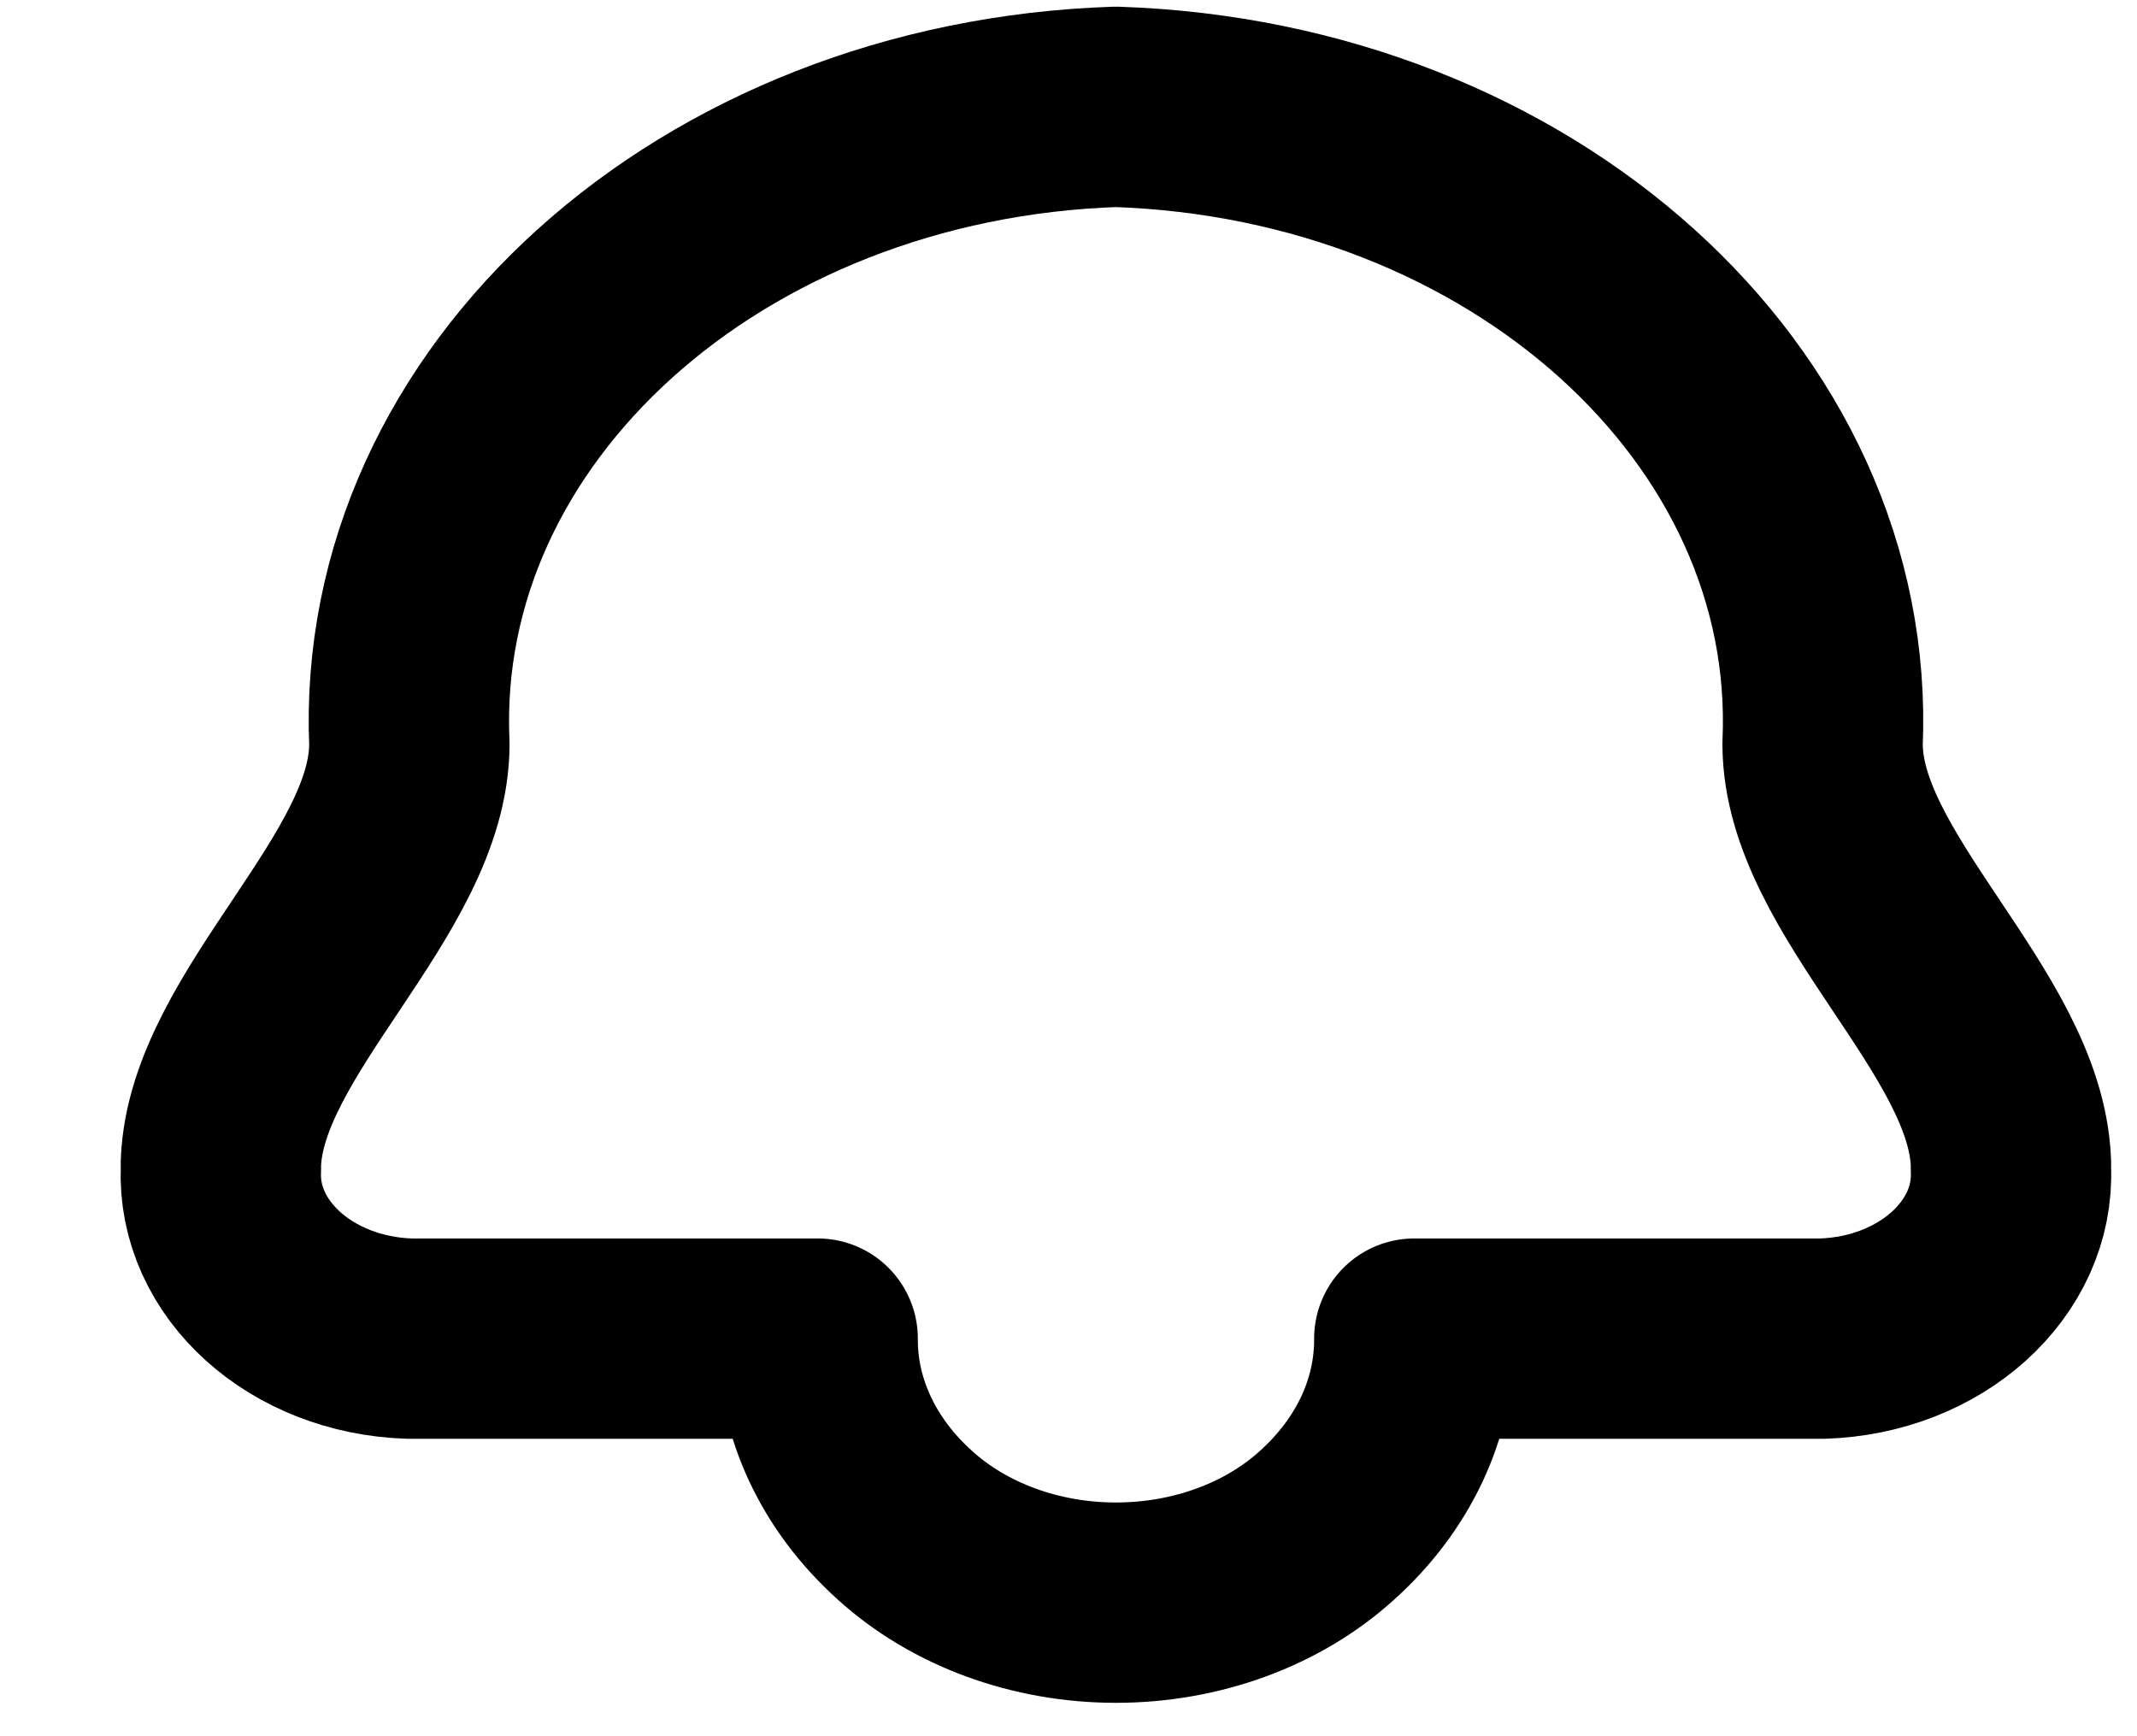 <svg width="16" height="13" viewBox="0 0 16 13" fill="none" xmlns="http://www.w3.org/2000/svg">
<path fill-rule="evenodd" clip-rule="evenodd" d="M3.065 5.57C2.954 3.034 5.32 0.9 8.355 0.8C11.391 0.9 13.757 3.034 13.646 5.57C13.646 6.624 15.016 7.65 15.056 8.706C15.056 8.721 15.056 8.736 15.056 8.751C15.086 9.428 14.455 9.997 13.645 10.023H10.589C10.592 10.542 10.358 11.041 9.935 11.421C9.529 11.79 8.956 12 8.355 12C7.755 12 7.182 11.79 6.776 11.421C6.353 11.041 6.119 10.542 6.122 10.023H3.065C2.255 9.997 1.624 9.428 1.654 8.751C1.654 8.736 1.654 8.721 1.654 8.706C1.695 7.654 3.065 6.625 3.065 5.57Z" stroke="black" stroke-width="1.5" stroke-linecap="round" stroke-linejoin="round"/>
</svg>
